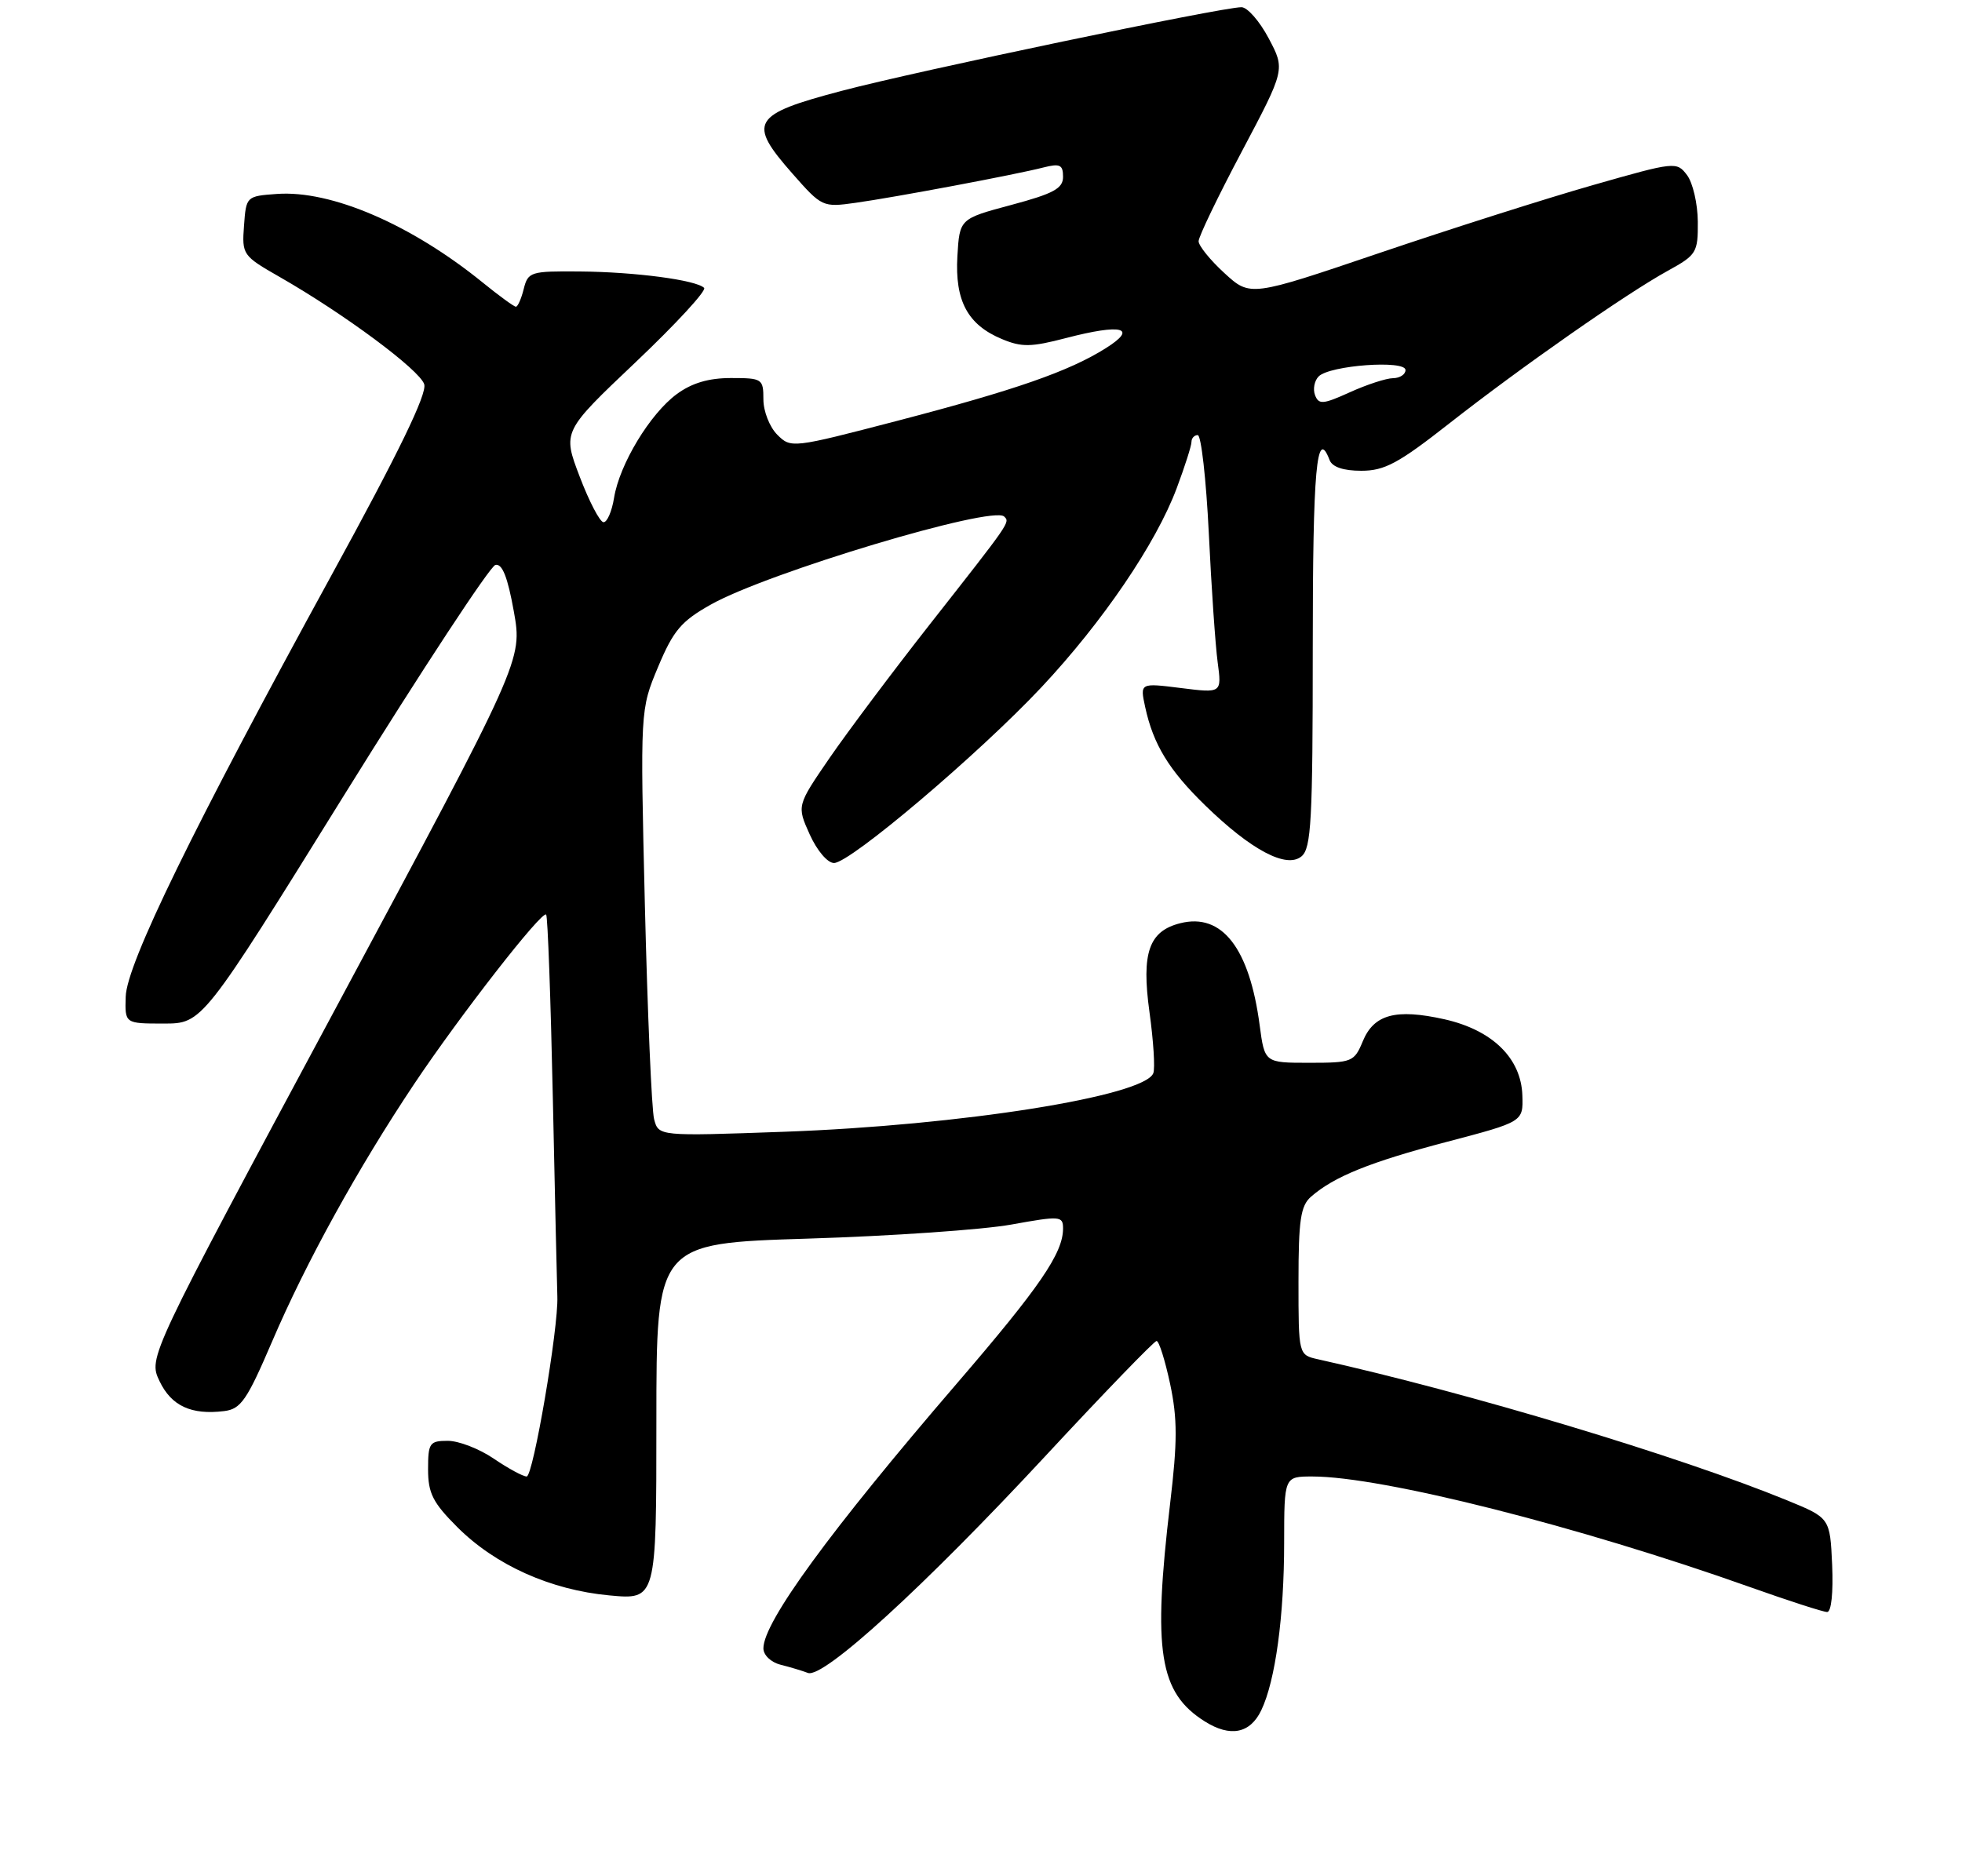 <?xml version="1.0" encoding="UTF-8" standalone="no"?>
<!DOCTYPE svg PUBLIC "-//W3C//DTD SVG 1.1//EN" "http://www.w3.org/Graphics/SVG/1.1/DTD/svg11.dtd" >
<svg xmlns="http://www.w3.org/2000/svg" xmlns:xlink="http://www.w3.org/1999/xlink" version="1.1" viewBox="0 0 275 263">
 <g >
 <path fill="currentColor"
d=" M 176.79 239.76 C 178.76 235.64 179.99 226.61 179.99 216.25 C 180.00 207.00 180.00 207.00 183.95 207.00 C 193.71 207.00 221.29 213.97 245.30 222.51 C 250.70 224.43 255.56 226.00 256.10 226.00 C 256.68 226.00 256.97 223.28 256.80 219.40 C 256.50 212.81 256.50 212.81 250.50 210.35 C 235.33 204.14 205.89 195.28 184.75 190.57 C 182.00 189.96 182.00 189.96 182.00 179.64 C 182.00 171.05 182.30 169.05 183.75 167.78 C 186.97 164.96 192.03 162.91 202.81 160.08 C 213.50 157.27 213.50 157.27 213.38 153.58 C 213.21 148.35 209.17 144.41 202.46 142.90 C 195.64 141.38 192.57 142.20 191.01 145.99 C 189.81 148.88 189.51 149.00 183.51 149.00 C 177.26 149.00 177.26 149.00 176.56 143.75 C 175.13 132.92 171.28 127.96 165.44 129.43 C 161.03 130.53 159.97 133.58 161.11 141.86 C 161.67 145.90 161.92 149.77 161.65 150.46 C 160.41 153.69 134.63 157.78 109.91 158.67 C 92.31 159.30 92.31 159.30 91.68 156.90 C 91.34 155.58 90.76 142.12 90.39 127.00 C 89.73 99.50 89.73 99.50 92.24 93.50 C 94.38 88.39 95.48 87.09 99.63 84.76 C 107.56 80.29 139.15 70.81 140.75 72.42 C 141.58 73.24 141.71 73.04 130.21 87.68 C 125.11 94.18 118.85 102.53 116.30 106.23 C 111.68 112.96 111.68 112.96 113.49 116.98 C 114.51 119.25 116.00 121.00 116.90 120.99 C 119.17 120.99 137.27 105.63 145.99 96.33 C 154.57 87.17 162.05 76.17 164.94 68.42 C 166.07 65.40 167.00 62.49 167.00 61.96 C 167.00 61.43 167.40 61.00 167.88 61.00 C 168.36 61.00 169.06 67.19 169.43 74.75 C 169.79 82.31 170.35 90.45 170.67 92.84 C 171.25 97.18 171.25 97.18 165.52 96.46 C 159.78 95.74 159.78 95.74 160.51 99.12 C 161.65 104.38 163.84 107.97 168.94 112.93 C 175.36 119.18 180.32 121.81 182.42 120.06 C 183.79 118.93 184.00 115.04 184.00 90.88 C 184.00 65.73 184.54 59.74 186.36 64.50 C 186.74 65.48 188.29 66.00 190.81 66.00 C 194.07 66.00 196.02 64.95 203.09 59.40 C 213.20 51.47 227.90 41.19 233.75 37.97 C 237.80 35.74 238.00 35.42 237.97 31.07 C 237.95 28.55 237.27 25.62 236.46 24.55 C 235.01 22.63 234.79 22.66 223.24 25.96 C 216.78 27.80 203.34 32.08 193.37 35.46 C 175.24 41.61 175.24 41.61 171.62 38.29 C 169.63 36.47 168.00 34.45 168.00 33.82 C 168.00 33.18 170.73 27.51 174.07 21.21 C 180.14 9.74 180.14 9.74 177.82 5.37 C 176.55 2.97 174.83 1.00 174.00 1.01 C 171.21 1.02 128.57 9.94 118.00 12.73 C 105.37 16.06 104.73 17.14 111.08 24.35 C 115.18 29.01 115.32 29.08 119.87 28.44 C 125.34 27.68 142.32 24.49 146.25 23.48 C 148.57 22.89 149.00 23.10 149.00 24.79 C 149.00 26.42 147.69 27.14 141.75 28.73 C 134.50 30.67 134.50 30.67 134.19 35.93 C 133.83 42.18 135.63 45.53 140.42 47.53 C 143.21 48.70 144.52 48.67 149.43 47.39 C 157.25 45.35 159.56 45.94 155.00 48.81 C 149.84 52.06 142.32 54.68 125.72 59.01 C 111.03 62.84 110.86 62.86 108.94 60.94 C 107.87 59.87 107.00 57.65 107.00 56.00 C 107.00 53.11 106.84 53.00 102.46 53.00 C 99.32 53.00 96.97 53.70 94.86 55.25 C 91.11 58.01 86.83 65.09 86.07 69.79 C 85.76 71.72 85.08 73.26 84.58 73.21 C 84.07 73.17 82.57 70.29 81.25 66.82 C 78.84 60.50 78.84 60.50 89.10 50.77 C 94.75 45.41 99.06 40.73 98.69 40.36 C 97.59 39.26 89.01 38.12 81.27 38.06 C 74.37 38.00 74.01 38.11 73.41 40.50 C 73.07 41.88 72.57 43.00 72.31 43.00 C 72.05 43.00 69.96 41.48 67.67 39.62 C 57.62 31.46 46.42 26.64 38.81 27.19 C 34.53 27.50 34.50 27.53 34.20 31.65 C 33.90 35.71 34.01 35.86 39.20 38.83 C 48.27 44.02 58.82 51.86 59.46 53.87 C 59.88 55.21 55.90 63.42 46.46 80.65 C 27.08 116.05 17.76 135.13 17.62 139.72 C 17.50 143.50 17.50 143.50 22.93 143.50 C 28.36 143.50 28.36 143.50 48.22 111.50 C 59.15 93.90 68.70 79.36 69.44 79.20 C 70.40 78.98 71.16 80.92 72.02 85.72 C 73.24 92.54 73.24 92.54 47.01 141.43 C 20.78 190.31 20.78 190.31 22.36 193.63 C 24.02 197.11 26.80 198.40 31.43 197.83 C 33.76 197.54 34.61 196.31 38.12 188.12 C 42.88 176.99 50.19 163.74 58.06 151.96 C 64.47 142.37 75.96 127.62 76.55 128.22 C 76.77 128.43 77.19 140.06 77.49 154.05 C 77.79 168.05 78.07 180.53 78.12 181.78 C 78.29 186.17 74.73 207.00 73.82 207.00 C 73.31 207.00 71.24 205.88 69.21 204.50 C 67.19 203.12 64.29 202.00 62.77 202.00 C 60.21 202.00 60.00 202.30 60.00 206.00 C 60.00 209.35 60.67 210.67 64.10 214.10 C 69.43 219.43 77.16 222.90 85.40 223.67 C 92.00 224.29 92.00 224.29 92.00 199.30 C 92.00 174.31 92.00 174.31 113.25 173.65 C 124.94 173.29 137.76 172.40 141.75 171.68 C 148.62 170.44 149.00 170.47 149.00 172.24 C 149.00 175.69 145.74 180.45 134.08 194.00 C 116.33 214.64 107.00 227.41 107.00 231.09 C 107.00 232.04 108.05 233.05 109.41 233.39 C 110.73 233.72 112.46 234.24 113.24 234.54 C 115.39 235.36 129.50 222.47 146.50 204.16 C 154.75 195.27 161.78 188.00 162.11 188.00 C 162.45 188.00 163.30 190.71 164.01 194.03 C 165.04 198.91 165.04 202.08 164.01 210.77 C 161.55 231.54 162.47 237.31 168.87 241.34 C 172.45 243.59 175.23 243.04 176.79 239.76 Z  M 184.32 55.40 C 184.00 54.56 184.23 53.37 184.83 52.77 C 186.39 51.21 197.00 50.44 197.00 51.88 C 197.00 52.49 196.21 53.01 195.25 53.02 C 194.29 53.03 191.57 53.92 189.21 54.99 C 185.44 56.70 184.84 56.75 184.32 55.40 Z "/>
</g>
</svg>